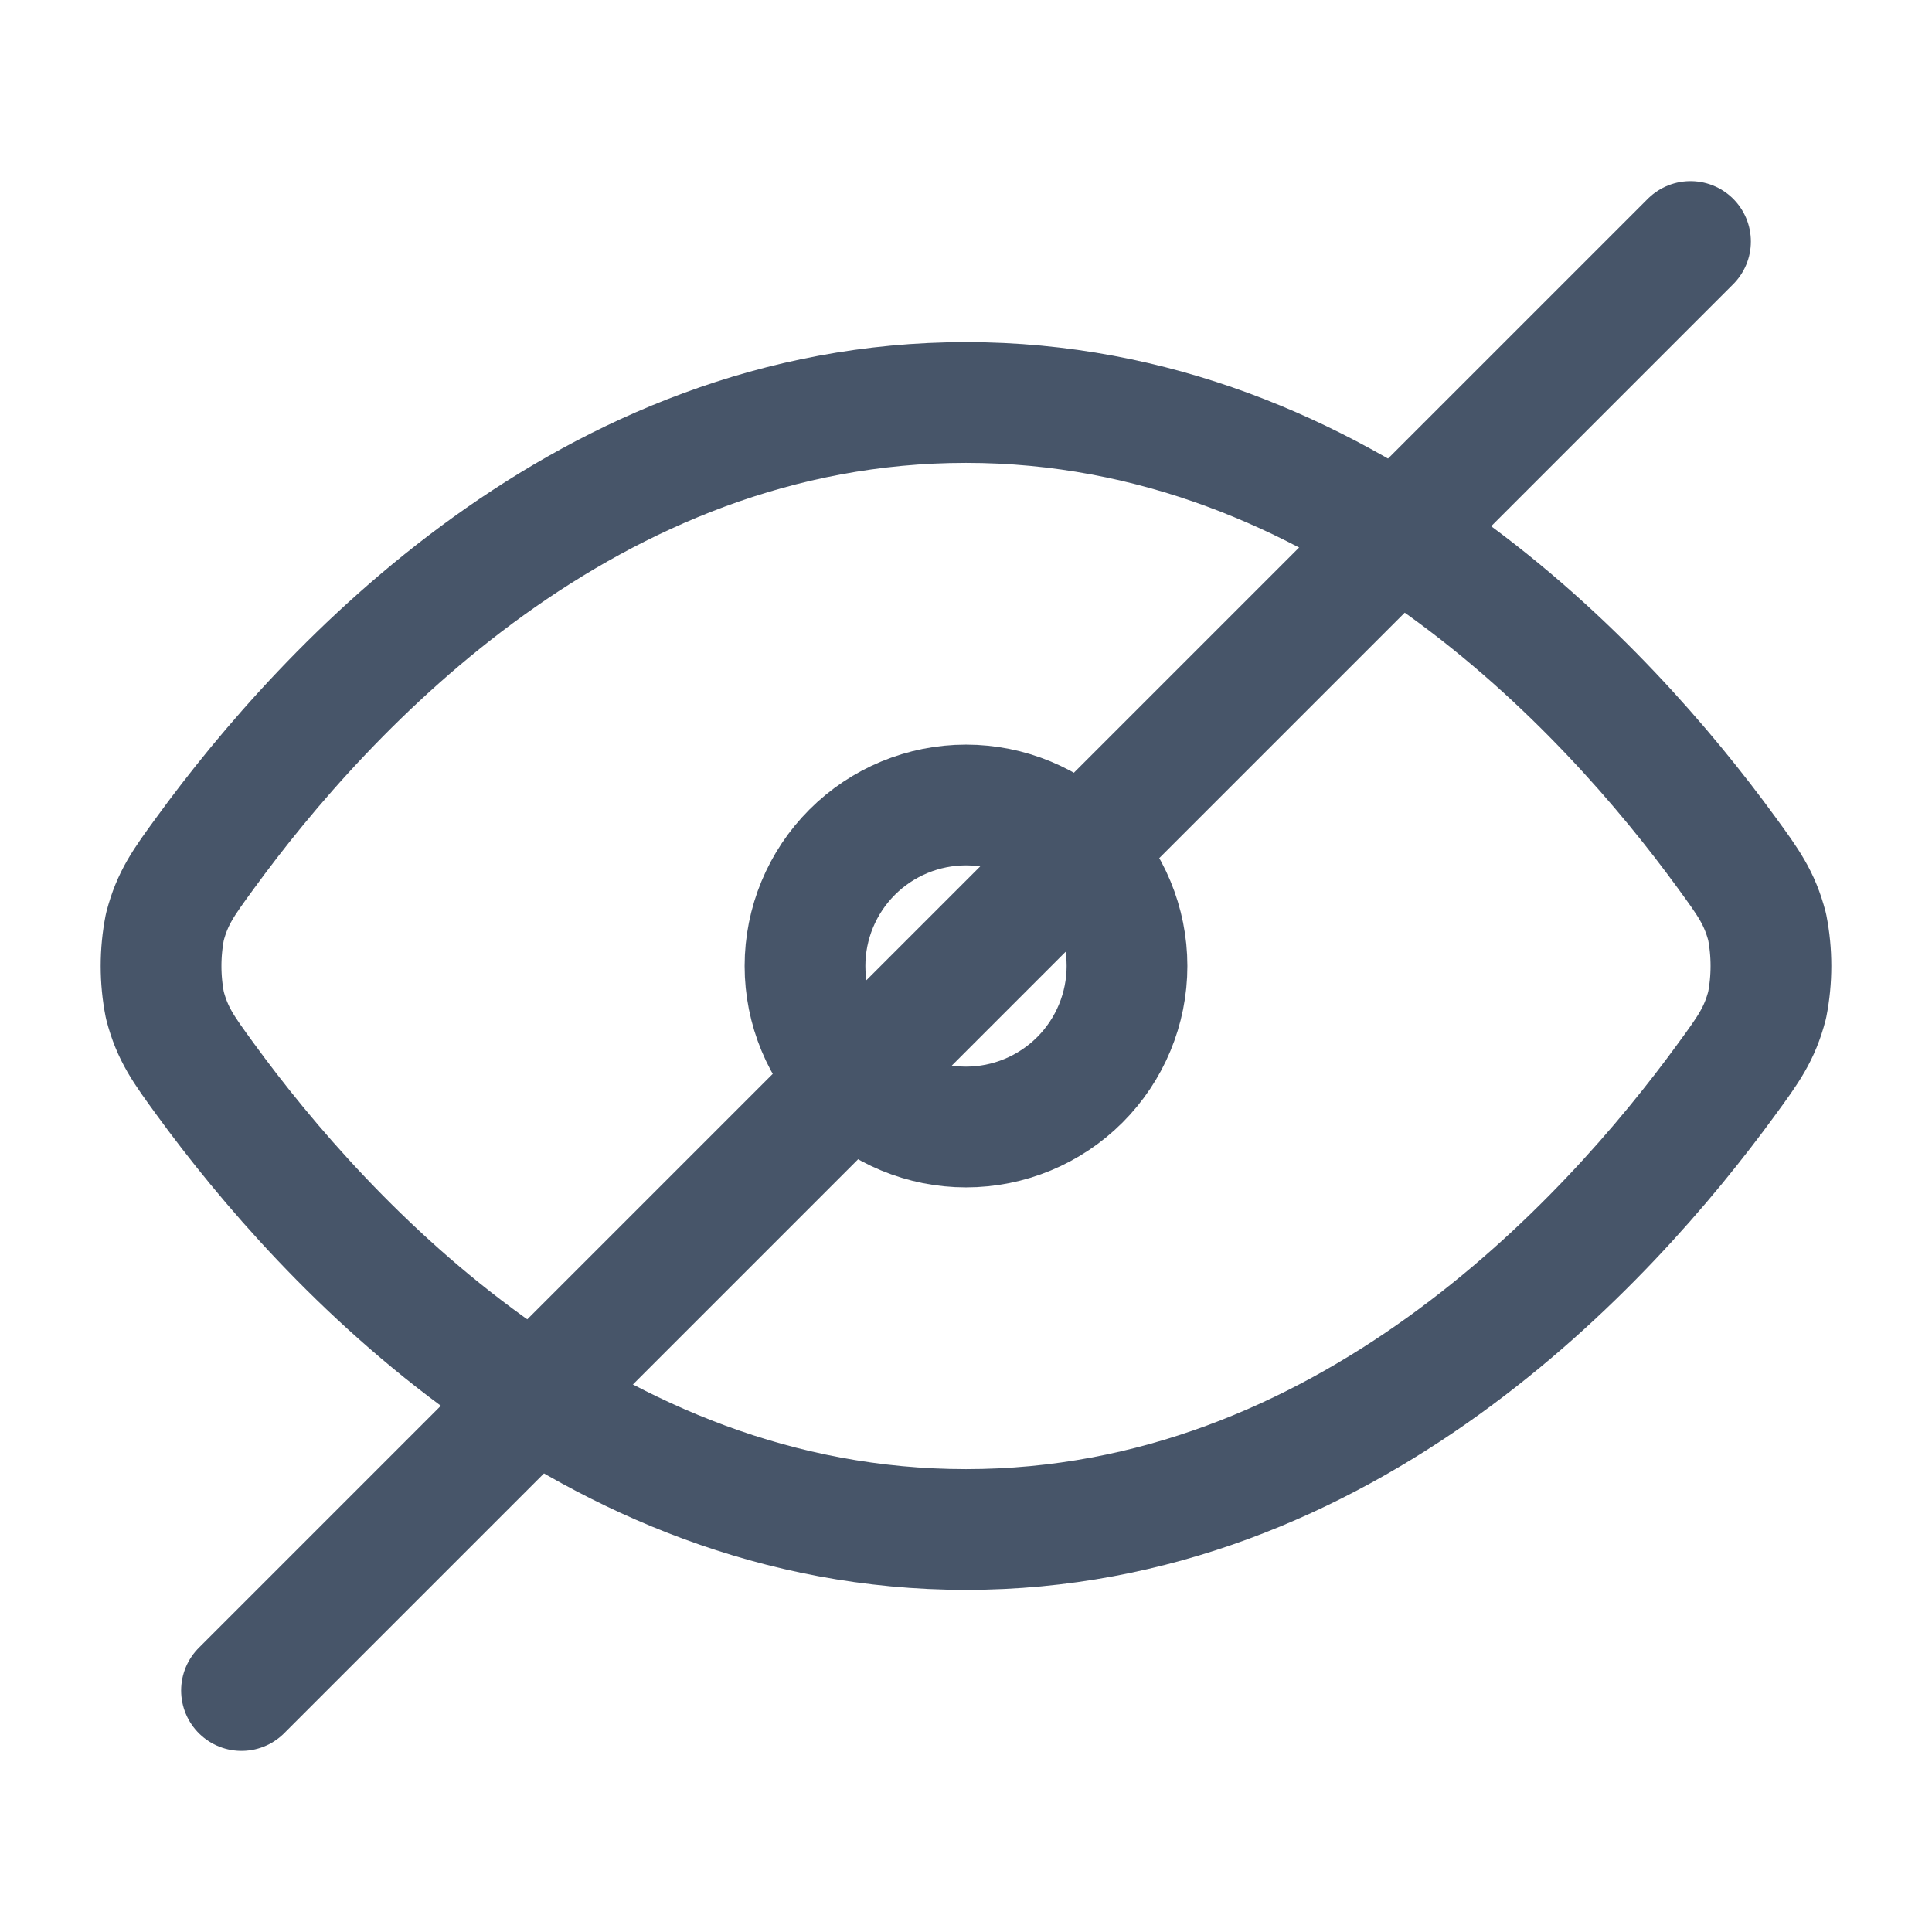 <svg width="24" height="24" viewBox="0 0 24 24" fill="none" xmlns="http://www.w3.org/2000/svg">
<path d="M2.55 13.406C2.278 13.033 2.142 12.846 2.048 12.486C1.985 12.165 1.985 11.836 2.048 11.515C2.142 11.154 2.278 10.967 2.55 10.595C4.039 8.55 7.303 5 12 5C16.697 5 19.961 8.55 21.45 10.594C21.722 10.967 21.858 11.154 21.952 11.514C22.015 11.835 22.015 12.164 21.952 12.485C21.858 12.846 21.722 13.033 21.45 13.405C19.961 15.45 16.697 19 12 19C7.303 19 4.039 15.45 2.55 13.406Z" stroke="#475569" stroke-width="1.5" stroke-linecap="round" stroke-linejoin="round"/>
<path d="M21 3L3 21M12 14C12.53 14 13.039 13.789 13.414 13.414C13.789 13.039 14 12.53 14 12C14 11.47 13.789 10.961 13.414 10.586C13.039 10.211 12.53 10 12 10C11.47 10 10.961 10.211 10.586 10.586C10.211 10.961 10 11.47 10 12C10 12.53 10.211 13.039 10.586 13.414C10.961 13.789 11.47 14 12 14Z" stroke="#475569" stroke-width="1.5" stroke-linecap="round" stroke-linejoin="round"/>
</svg>
